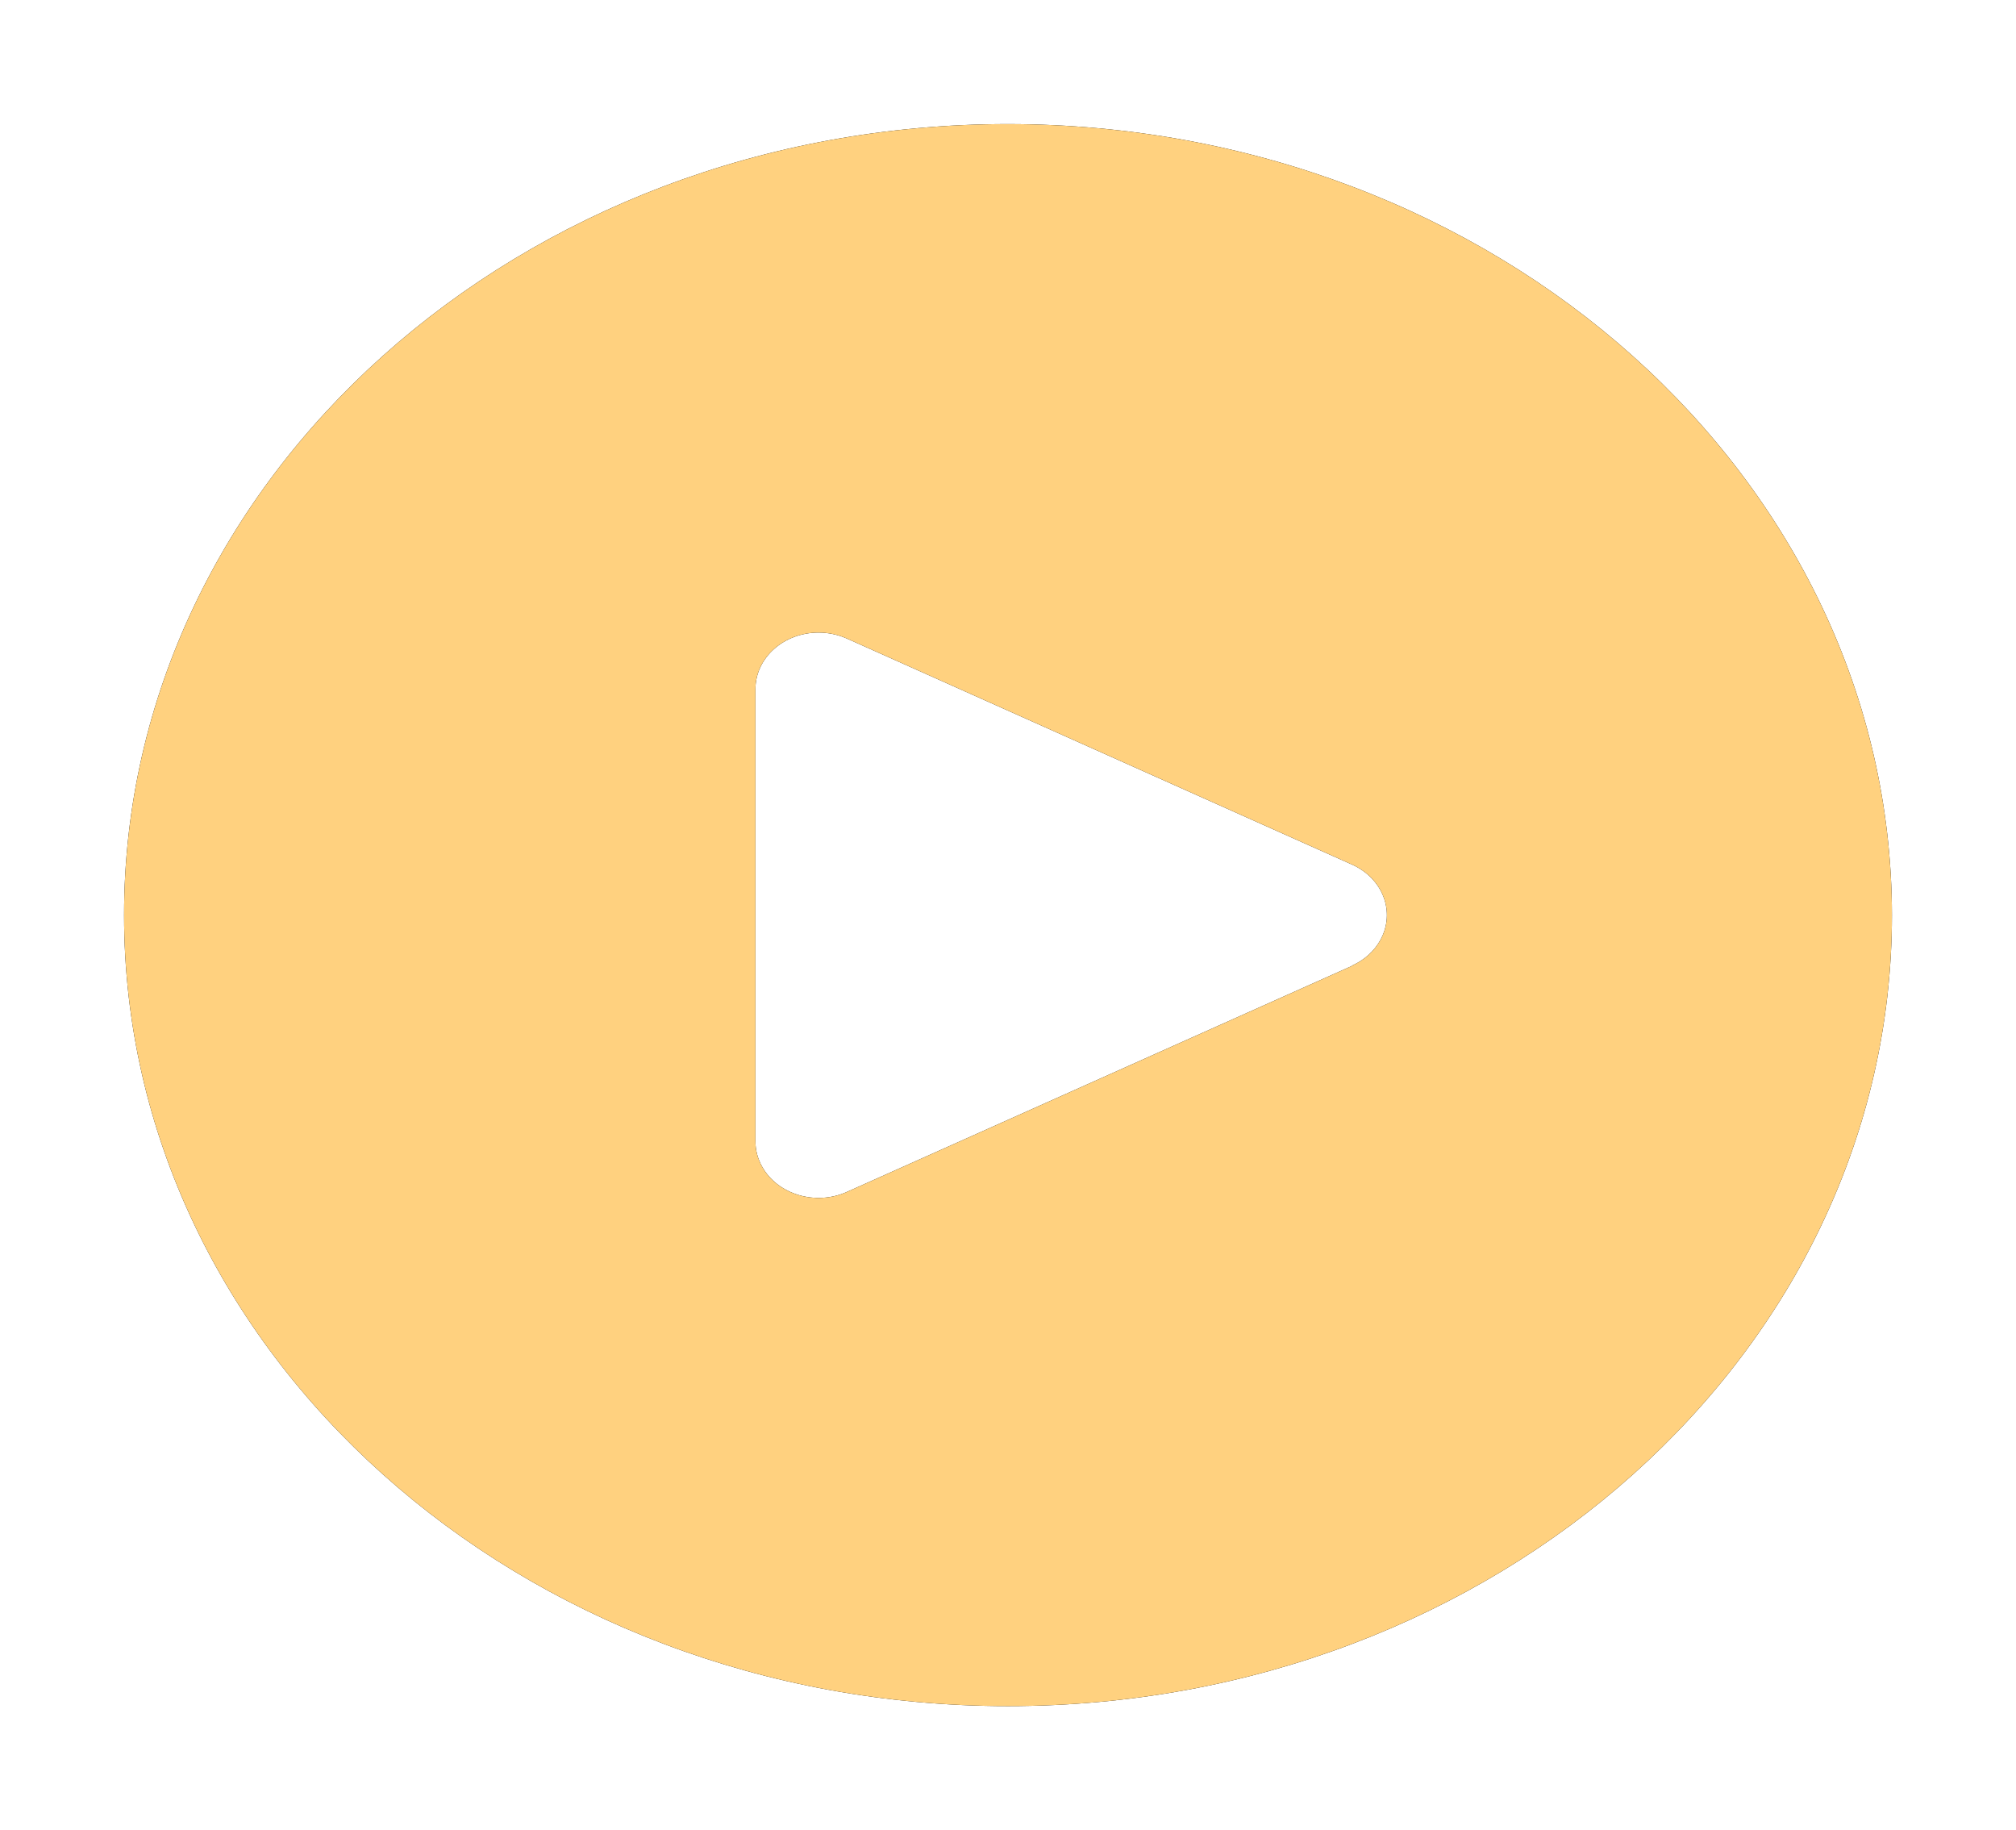 <svg width="65" height="59" viewBox="0 0 65 59" fill="none" xmlns="http://www.w3.org/2000/svg">
<g filter="url(#filter0_d)">
<path d="M32.5 0C16.76 0 4 11.417 4 25.5C4 39.583 16.76 51 32.5 51C48.24 51 61 39.583 61 25.5C60.983 11.423 48.233 0.015 32.5 0ZM44.502 26.312C44.305 26.666 43.984 26.954 43.589 27.13V27.139L27.303 34.425C26.297 34.875 25.074 34.51 24.572 33.61C24.429 33.354 24.355 33.072 24.357 32.786V18.214C24.357 17.208 25.267 16.392 26.392 16.392C26.708 16.392 27.02 16.458 27.303 16.584L43.589 23.87C44.595 24.319 45.004 25.412 44.502 26.312Z" fill="url(#paint0_linear)"/>
<path d="M32.5 0C16.76 0 4 11.417 4 25.5C4 39.583 16.76 51 32.5 51C48.24 51 61 39.583 61 25.5C60.983 11.423 48.233 0.015 32.5 0ZM44.502 26.312C44.305 26.666 43.984 26.954 43.589 27.13V27.139L27.303 34.425C26.297 34.875 25.074 34.51 24.572 33.61C24.429 33.354 24.355 33.072 24.357 32.786V18.214C24.357 17.208 25.267 16.392 26.392 16.392C26.708 16.392 27.02 16.458 27.303 16.584L43.589 23.87C44.595 24.319 45.004 25.412 44.502 26.312Z" fill="url(#paint1_linear)"/>
</g>
<defs>
<filter id="filter0_d" x="0" y="0" width="65" height="59" filterUnits="userSpaceOnUse" color-interpolation-filters="sRGB">
<feFlood flood-opacity="0" result="BackgroundImageFix"/>
<feColorMatrix in="SourceAlpha" type="matrix" values="0 0 0 0 0 0 0 0 0 0 0 0 0 0 0 0 0 0 127 0"/>
<feOffset dy="4"/>
<feGaussianBlur stdDeviation="2"/>
<feColorMatrix type="matrix" values="0 0 0 0 0 0 0 0 0 0 0 0 0 0 0 0 0 0 0.25 0"/>
<feBlend mode="normal" in2="BackgroundImageFix" result="effect1_dropShadow"/>
<feBlend mode="normal" in="SourceGraphic" in2="effect1_dropShadow" result="shape"/>
</filter>
<linearGradient id="paint0_linear" x1="61" y1="1.57387e-06" x2="9.358" y2="57.047" gradientUnits="userSpaceOnUse">
<stop offset="0.266"/>
</linearGradient>
<linearGradient id="paint1_linear" x1="61" y1="1.57387e-06" x2="9.358" y2="57.047" gradientUnits="userSpaceOnUse">
<stop offset="1" stop-color="#FFD17F"/>
</linearGradient>
</defs>
</svg>
